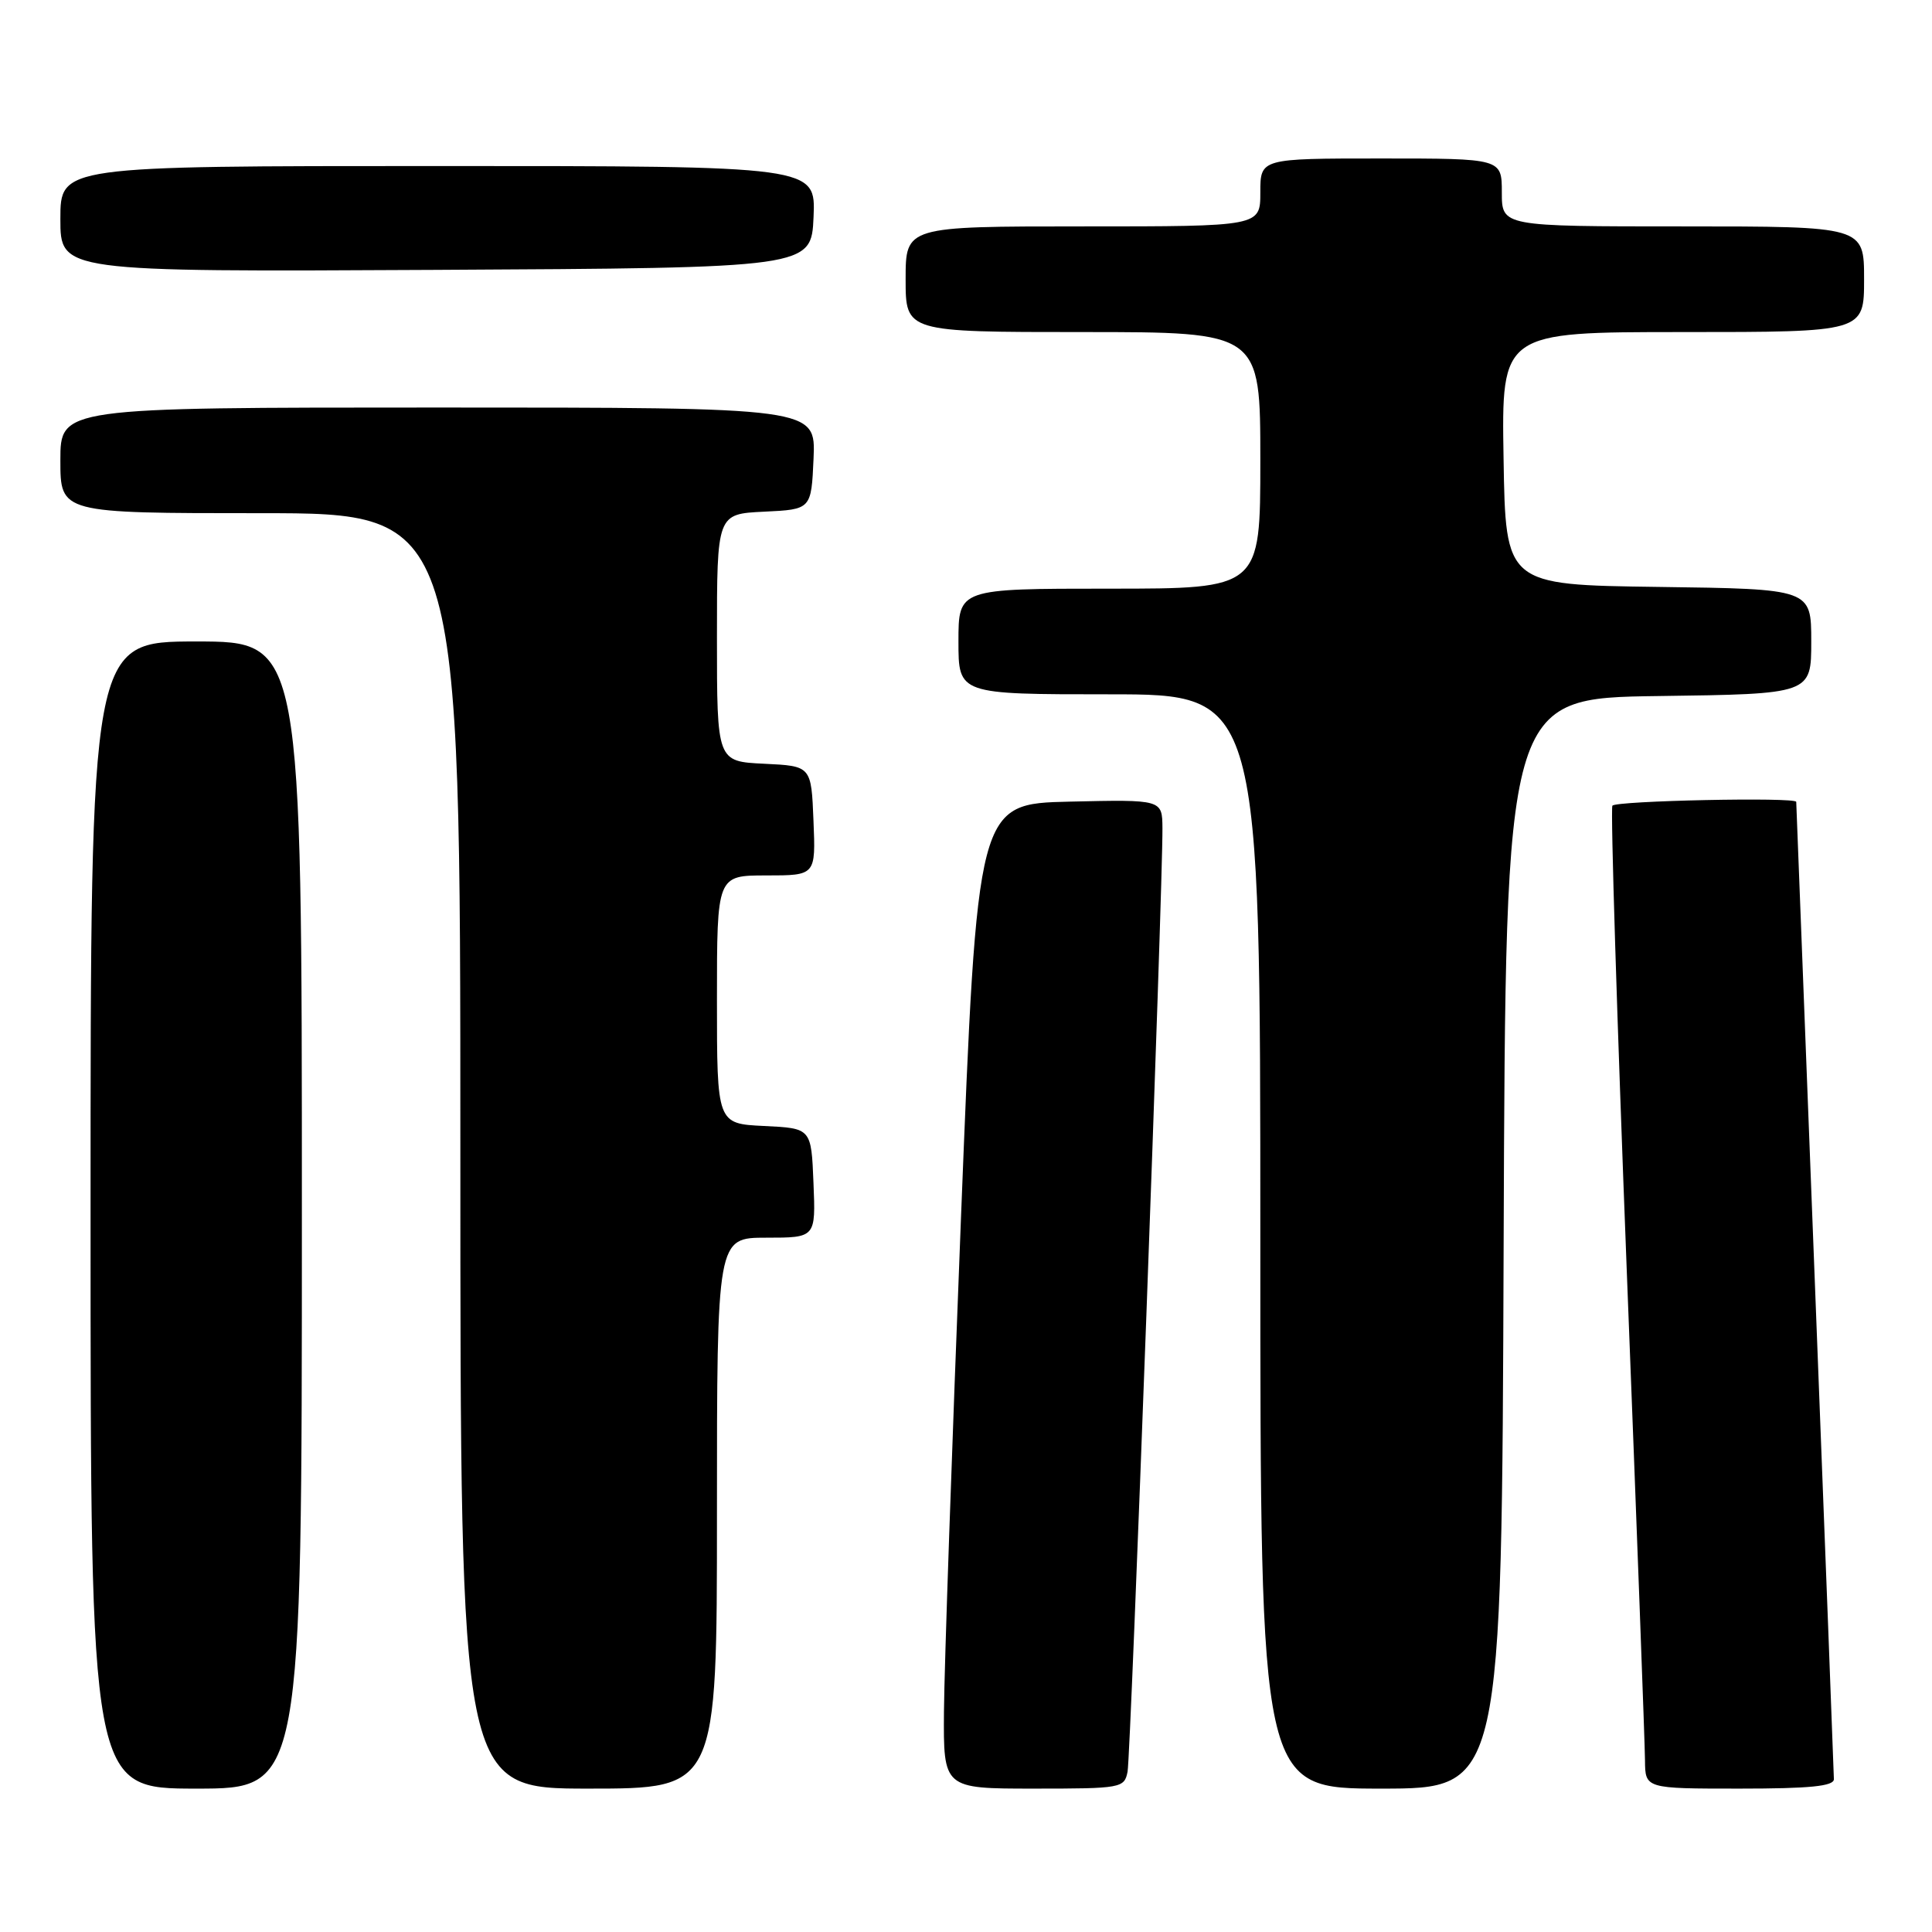 <?xml version="1.0" encoding="UTF-8" standalone="no"?>
<!DOCTYPE svg PUBLIC "-//W3C//DTD SVG 1.1//EN" "http://www.w3.org/Graphics/SVG/1.1/DTD/svg11.dtd" >
<svg xmlns="http://www.w3.org/2000/svg" xmlns:xlink="http://www.w3.org/1999/xlink" version="1.1" viewBox="0 0 256 256">
 <g >
 <path fill="currentColor"
d=" M 40.00 161.00 C 40.00 85.00 40.00 85.00 26.00 85.00 C 12.00 85.00 12.00 85.00 12.00 161.00 C 12.00 237.00 12.00 237.00 26.00 237.00 C 40.00 237.00 40.00 237.00 40.00 161.00 Z  M 95.00 200.50 C 95.00 164.00 95.00 164.00 101.54 164.00 C 108.09 164.00 108.09 164.00 107.79 156.75 C 107.50 149.50 107.50 149.50 101.25 149.20 C 95.00 148.90 95.00 148.90 95.00 132.45 C 95.00 116.00 95.00 116.00 101.54 116.00 C 108.09 116.00 108.09 116.00 107.79 108.75 C 107.50 101.50 107.50 101.50 101.25 101.20 C 95.00 100.90 95.00 100.90 95.00 84.50 C 95.00 68.10 95.00 68.10 101.25 67.80 C 107.50 67.50 107.50 67.50 107.80 60.75 C 108.09 54.00 108.09 54.00 58.05 54.00 C 8.00 54.00 8.00 54.00 8.00 61.00 C 8.00 68.00 8.00 68.00 34.50 68.00 C 61.00 68.00 61.00 68.00 61.00 152.50 C 61.00 237.00 61.00 237.00 78.00 237.00 C 95.00 237.00 95.00 237.00 95.00 200.50 Z  M 149.41 234.75 C 149.83 232.58 154.09 117.41 154.03 109.72 C 154.00 105.94 154.00 105.94 141.75 106.22 C 129.50 106.50 129.50 106.50 127.33 161.50 C 126.14 191.75 125.12 221.11 125.08 226.75 C 125.00 237.00 125.00 237.00 136.98 237.00 C 148.61 237.00 148.98 236.93 149.41 234.75 Z  M 199.24 164.75 C 199.50 92.50 199.50 92.50 219.75 92.23 C 240.00 91.96 240.00 91.96 240.00 85.00 C 240.00 78.04 240.00 78.04 219.75 77.77 C 199.50 77.50 199.50 77.50 199.23 60.75 C 198.95 44.00 198.95 44.00 222.98 44.00 C 247.00 44.00 247.00 44.00 247.00 37.00 C 247.00 30.00 247.00 30.00 223.00 30.00 C 199.00 30.00 199.00 30.00 199.00 25.50 C 199.00 21.00 199.00 21.00 183.00 21.00 C 167.00 21.00 167.00 21.00 167.00 25.50 C 167.00 30.00 167.00 30.00 143.50 30.00 C 120.00 30.00 120.00 30.00 120.00 37.00 C 120.00 44.00 120.00 44.00 143.50 44.00 C 167.00 44.00 167.00 44.00 167.00 61.00 C 167.00 78.00 167.00 78.00 147.00 78.00 C 127.00 78.00 127.00 78.00 127.00 85.00 C 127.00 92.00 127.00 92.00 147.00 92.00 C 167.00 92.00 167.00 92.00 167.00 164.50 C 167.00 237.00 167.00 237.00 182.99 237.00 C 198.99 237.00 198.99 237.00 199.24 164.75 Z  M 243.00 235.75 C 242.99 235.06 241.87 205.70 240.50 170.50 C 239.13 135.30 238.01 106.39 238.01 106.25 C 237.99 105.60 214.06 106.10 213.65 106.76 C 213.39 107.17 214.26 134.96 215.56 168.51 C 216.87 202.05 217.96 231.19 217.97 233.25 C 218.00 237.00 218.00 237.00 230.50 237.00 C 239.84 237.00 243.00 236.68 243.00 235.75 Z  M 107.80 28.75 C 108.09 22.00 108.09 22.00 58.05 22.00 C 8.00 22.00 8.00 22.00 8.00 29.01 C 8.00 36.02 8.00 36.02 57.75 35.76 C 107.50 35.50 107.50 35.50 107.80 28.75 Z "/>
</g>
</svg>
